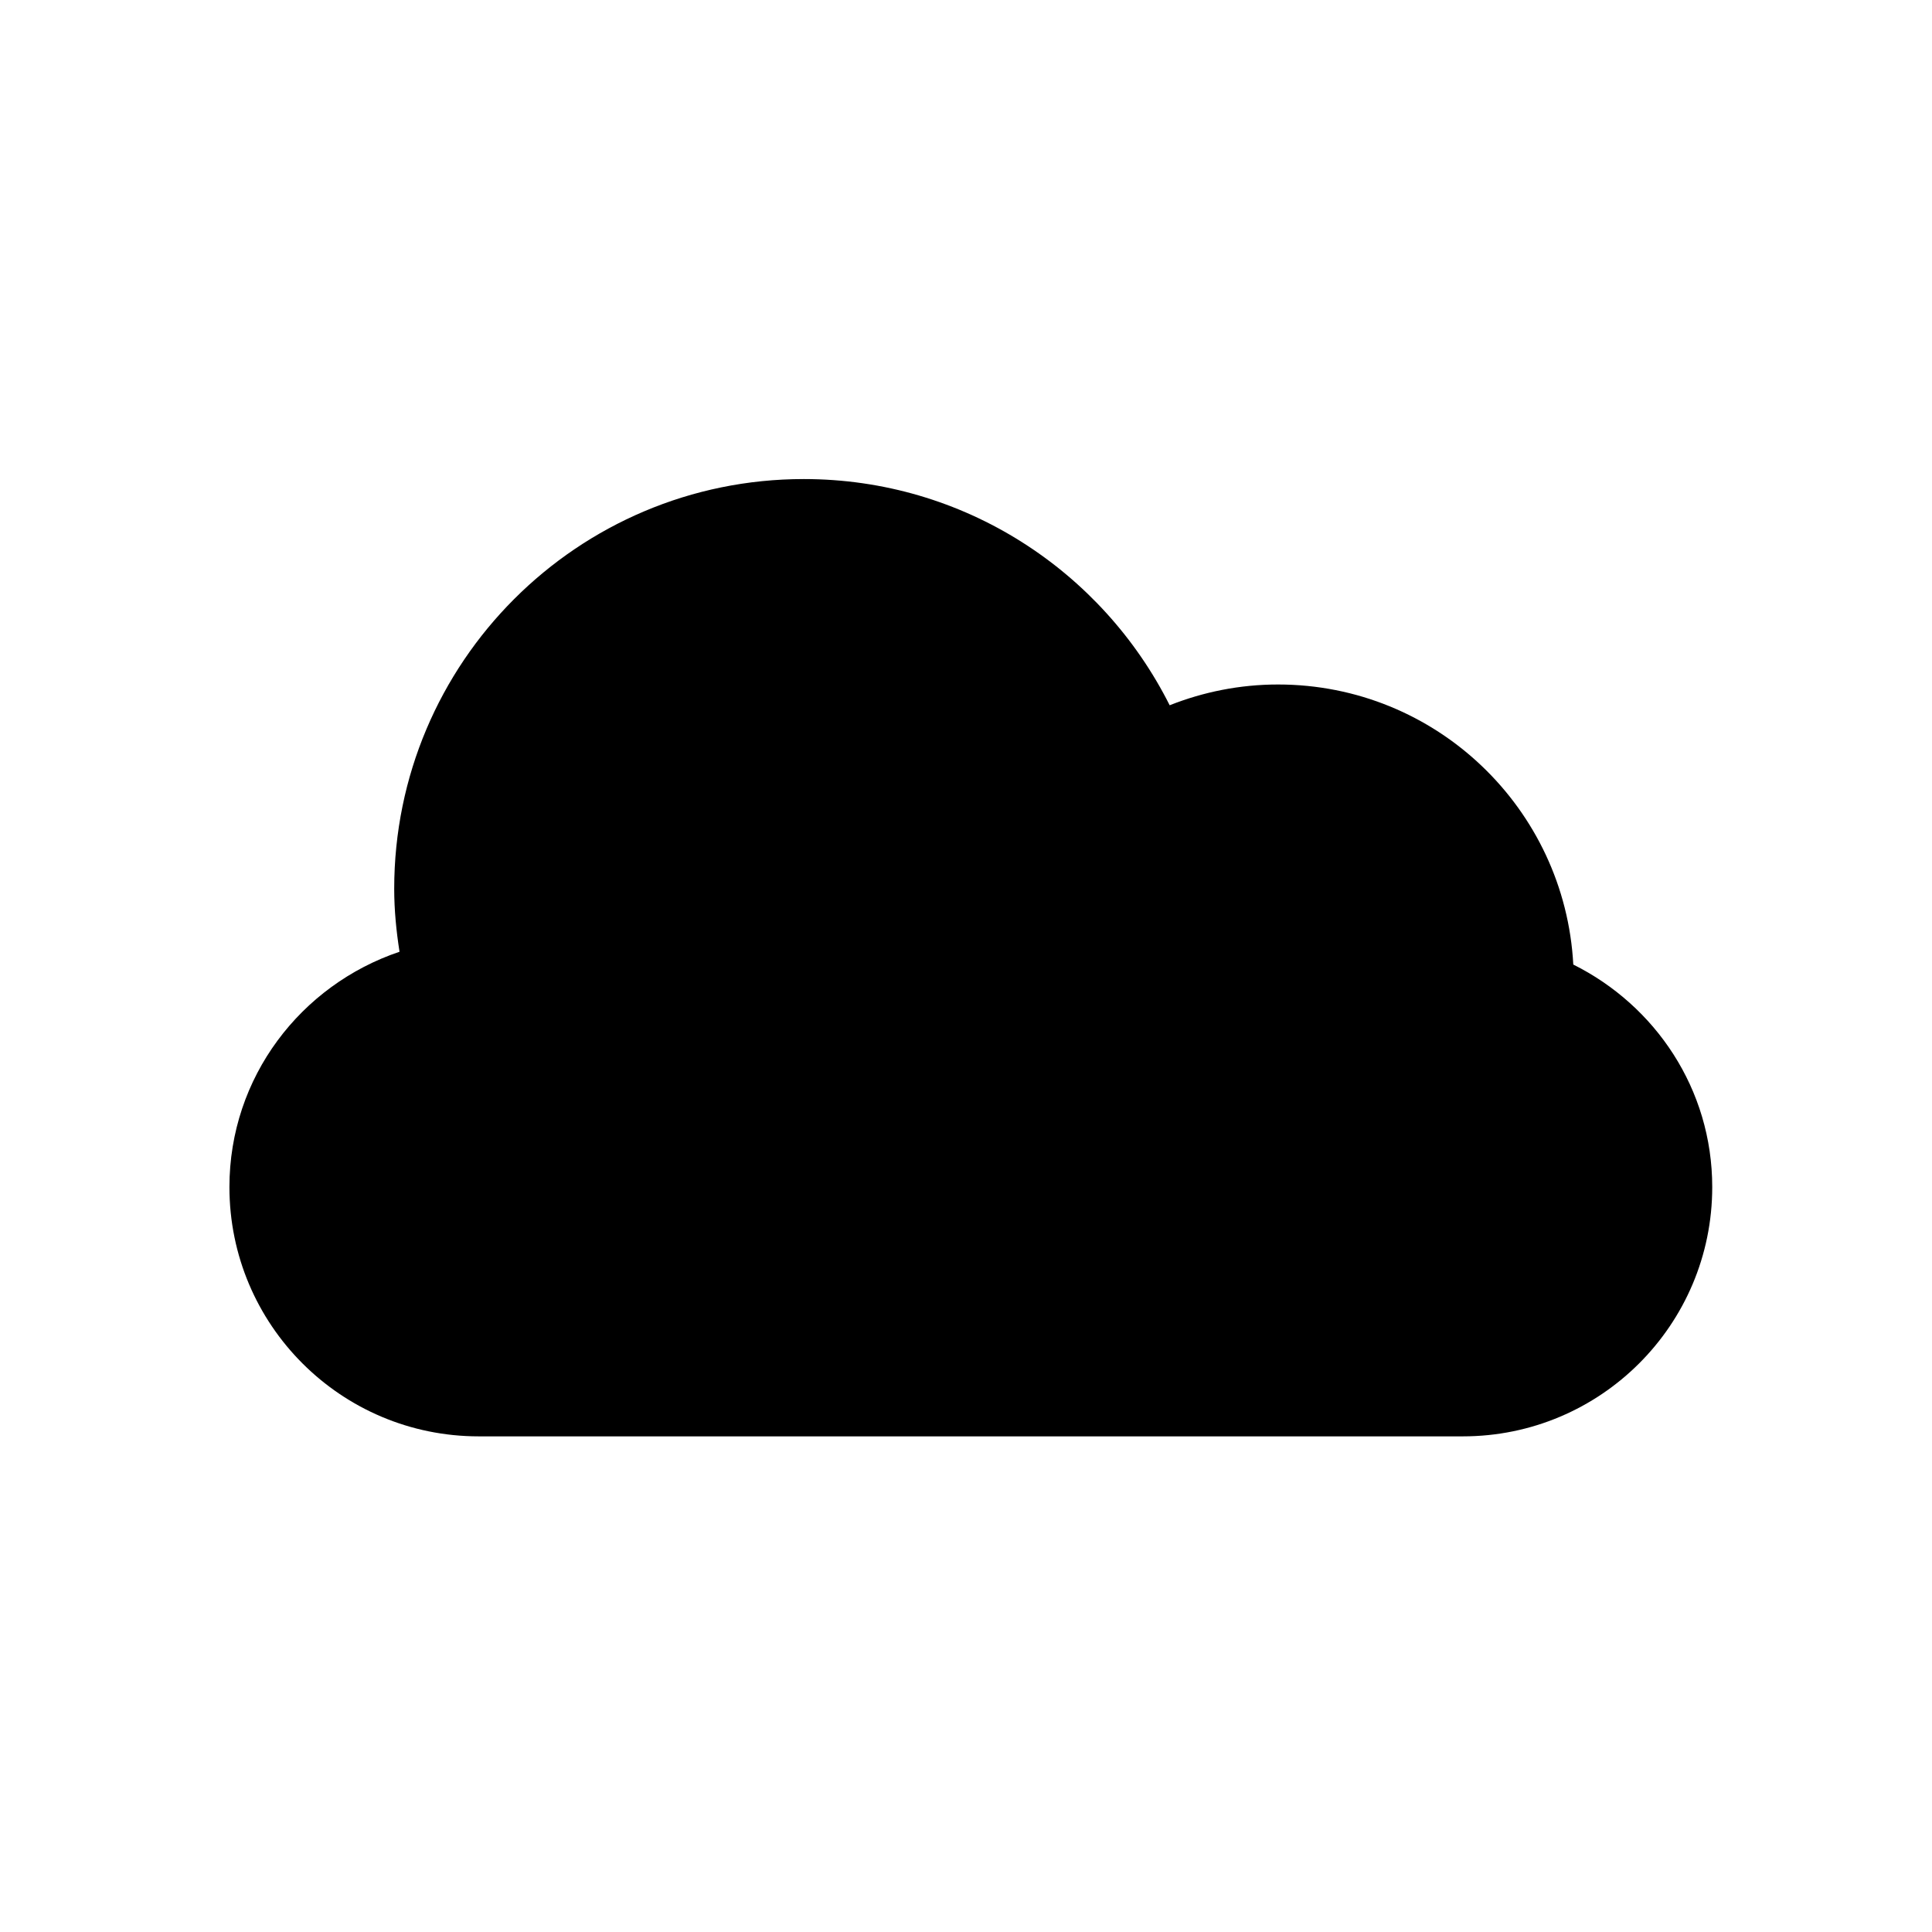<?xml version="1.0" encoding="UTF-8"?>
<svg width="24px" height="24px" viewBox="0 0 24 24" version="1.1" xmlns="http://www.w3.org/2000/svg" xmlns:xlink="http://www.w3.org/1999/xlink">
  <path d="M19.544,11.982 C19.44,10.044 17.84,8.503 15.876,8.503 C15.4,8.503 14.947,8.596 14.53,8.761 C13.694,7.096 11.976,5.951 9.985,5.951 C7.175,5.951 4.897,8.229 4.897,11.04 C4.897,11.307 4.923,11.567 4.963,11.823 C3.737,12.236 2.85,13.381 2.85,14.746 C2.85,16.457 4.236,17.843 5.947,17.843 L18.172,17.843 C19.883,17.843 21.27,16.457 21.27,14.746 C21.27,13.53 20.563,12.49 19.544,11.982 Z" id="cloud"></path>
</svg>
